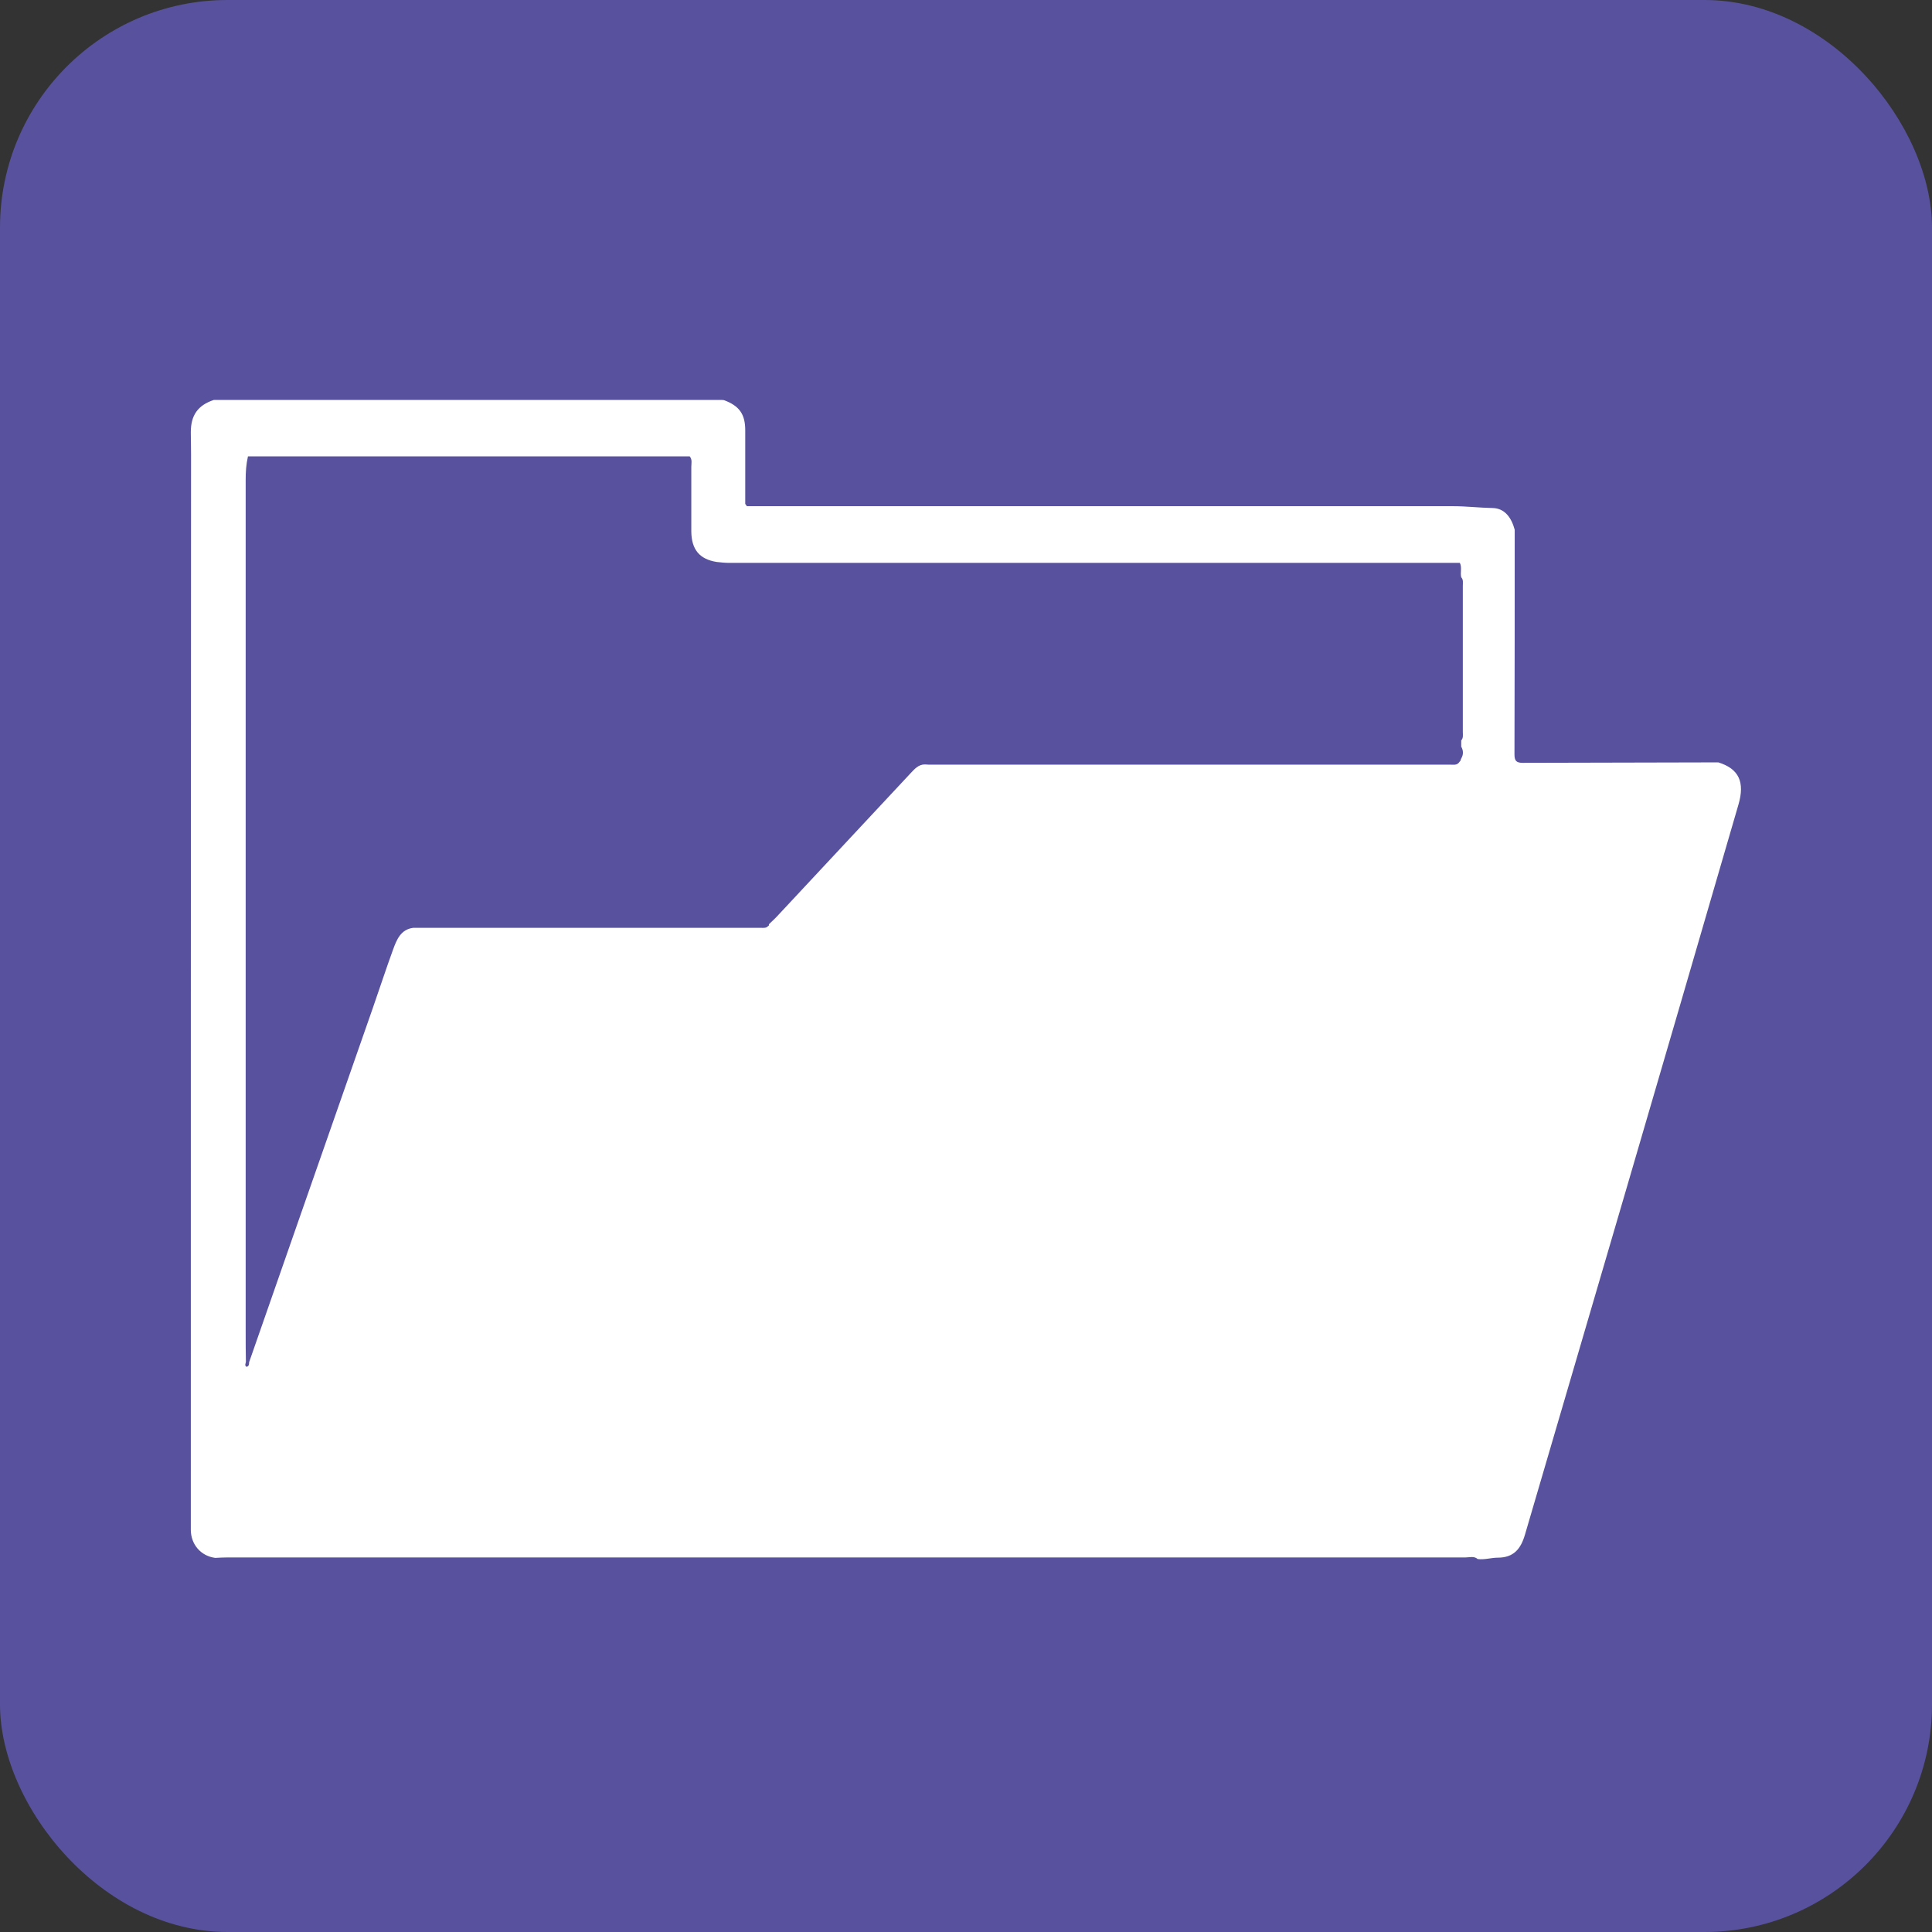 <?xml version="1.0" encoding="UTF-8"?>
<svg id="Layer_2" data-name="Layer 2" xmlns="http://www.w3.org/2000/svg" viewBox="0 0 84.54 84.54">
  <rect x="0" y="0" width="84.54" height="84.54" fill="#333333" stroke="none"/>
  <defs>
    <style>
      .cls-1 {
        fill: #58529e;
      }

      .cls-1, .cls-2 {
        stroke-width: 0px;
      }

      .cls-2 {
        fill: #fff;
      }
    </style>
  </defs>
  <g id="Layer_1-2" data-name="Layer 1">
    <g>
      <rect class="cls-1" width="84.54" height="84.54" rx="9.96" ry="9.96"/>
      <path class="cls-2" d="m75.19,33.36c.9.28,1.17.86.88,1.85-.84,2.87-1.67,5.75-2.51,8.62-1.57,5.39-3.15,10.77-4.73,16.16-.7,2.39-1.4,4.77-2.1,7.16-.18.62-.49,1.01-1.19,1.01-.29,0-.58.1-.88.06-.16-.14-.35-.07-.53-.07-18.05,0-36.1,0-54.16,0-.18,0-.37.01-.55.02-.63-.08-1.07-.59-1.07-1.23,0-15.69,0-31.38.01-47.07,0-.32-.01-.64-.01-.96,0-.74.31-1.18,1.01-1.41.03,0,.06,0,.1,0,7.35,0,14.69,0,22.04,0,.06,0,.12,0,.18.01.67.25.93.61.93,1.32,0,1.07,0,2.14,0,3.22.02.03.05.06.07.1.16,0,.31,0,.47,0,10.14,0,20.29,0,30.43,0,.58,0,1.15.07,1.73.08.54.01.83.43.97.95,0,3.28,0,6.55-.01,9.83,0,.28.08.37.36.37,2.85-.01,5.7-.01,8.55-.02Zm-41.55,7.16s0-.05.01-.08c.11-.11.23-.21.34-.33,1.95-2.09,3.9-4.18,5.85-6.27.18-.19.35-.39.63-.39.06,0,.11.01.17.01,7.61,0,15.22,0,22.83,0,.12,0,.26.03.36-.08.03-.03.05-.07.08-.1,0-.03.02-.06.03-.09.1-.17.1-.34,0-.52,0-.09,0-.18,0-.27.1-.11.07-.25.07-.37,0-2.13,0-4.26,0-6.4,0-.13.03-.26-.07-.37-.05-.21.04-.43-.06-.63-.23,0-.46,0-.68,0-10.43,0-20.86,0-31.29,0-.18,0-.37-.02-.55-.04-.75-.12-1.1-.54-1.11-1.33,0-.94,0-1.89,0-2.83,0-.15.05-.32-.07-.46H10.85c-.08.35-.1.68-.1,1.02,0,12.42,0,24.84,0,37.25,0,.45,0,.9.01,1.35-.01.08-.07.16.03.22.11-.03.11-.12.11-.2.77-2.21,1.54-4.42,2.31-6.62,1.03-2.96,2.07-5.91,3.1-8.87.3-.86.58-1.72.89-2.57.16-.44.34-.88.88-.95,5.08,0,10.16,0,15.23,0,.11,0,.23.02.31-.09Z"/>
    </g>
  </g>
</svg>